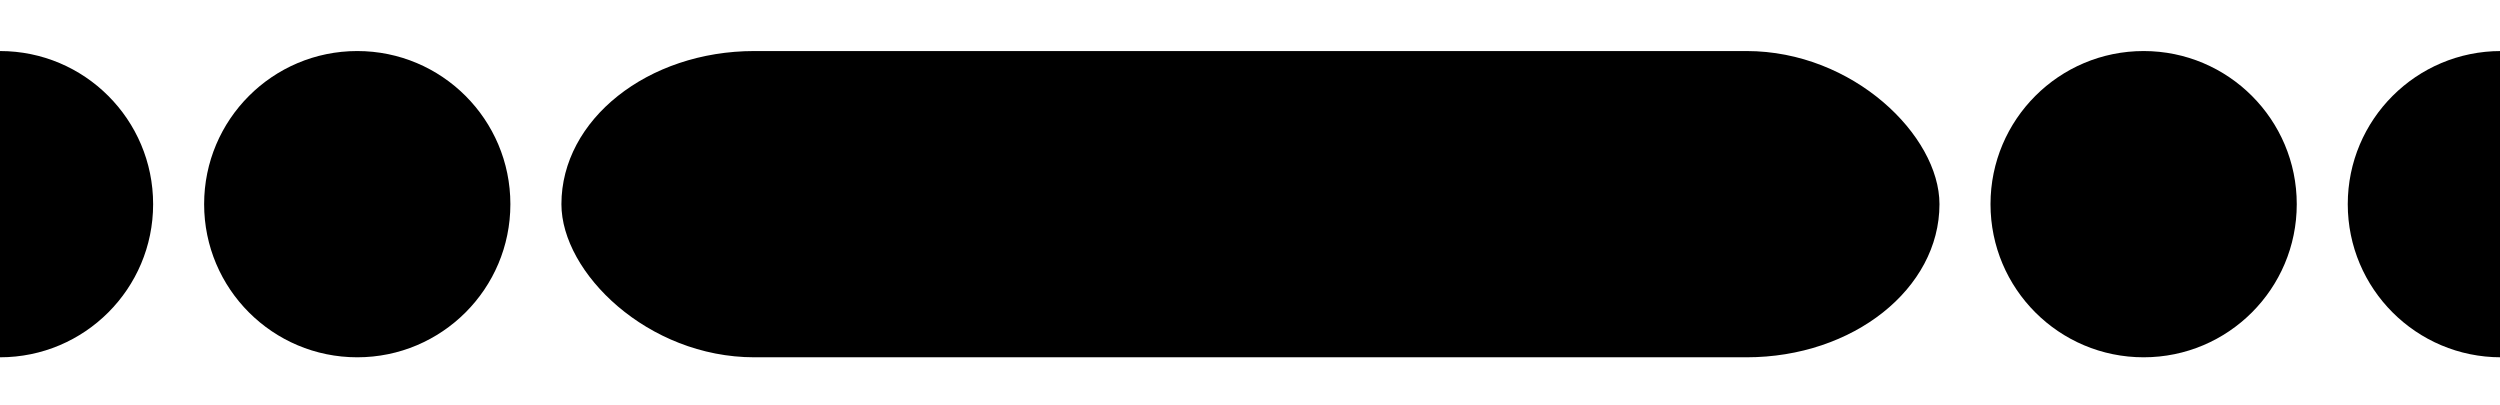 <?xml version="1.0" encoding="UTF-8" standalone="no"?>
<svg
   xmlns:dc="http://purl.org/dc/elements/1.1/"
   xmlns:cc="http://creativecommons.org/ns#"
   xmlns:rdf="http://www.w3.org/1999/02/22-rdf-syntax-ns#"
   xmlns:svg="http://www.w3.org/2000/svg"
   xmlns="http://www.w3.org/2000/svg"
   xmlns:sodipodi="http://sodipodi.sourceforge.net/DTD/sodipodi-0.dtd"
   xmlns:inkscape="http://www.inkscape.org/namespaces/inkscape"
   width="64.8mm"
   height="10.5mm"
   viewBox="0 0 64.8 10.5"
   version="1.1"
   id="svg8"
   inkscape:version="1.0.2-2 (e86c870879, 2021-01-15)"
   sodipodi:docname="styled-finish.svg">
  <defs
     id="defs2" />
  <sodipodi:namedview
     id="base"
     pagecolor="#ffffff"
     bordercolor="#666666"
     borderopacity="1.0"
     inkscape:pageopacity="0.0"
     inkscape:pageshadow="2"
     inkscape:zoom="5.6"
     inkscape:cx="288.227"
     inkscape:cy="27.1748"
     inkscape:document-units="mm"
     inkscape:current-layer="layer1"
     inkscape:document-rotation="0"
     showgrid="true"
     showguides="true"
     inkscape:window-width="1680"
     inkscape:window-height="987"
     inkscape:window-x="1432"
     inkscape:window-y="-8"
     inkscape:window-maximized="1"
     units="mm">
    <inkscape:grid
       type="xygrid"
       id="grid12" />
  </sodipodi:namedview>
  <g
     inkscape:label="Layer 1"
     inkscape:groupmode="layer"
     id="layer1">
    <circle
       style="fill:#000;stroke-width:0.265"
       id="path14"
       cx="-9.26"
       cy="5.292"
       r="3.969" />
    <circle
       style="fill:#000;stroke-width:0.265"
       id="path16"
       cx="3.1789145e-07"
       cy="5.292"
       r="3.969" />
    <circle
       style="fill:#000;stroke-width:0.265"
       id="path18"
       cx="9.26"
       cy="5.292"
       r="3.969" />
    <rect
       style="fill:#000;stroke-width:0.265"
       id="rect24"
       width="35.719"
       height="7.938"
       x="14.552"
       y="1.323"
       rx="5"
       ry="5" />
    <circle
       style="fill:#000;stroke-width:0.265"
       id="path14-2"
       cx="55.563"
       cy="5.292"
       r="3.969" />
    <circle
       style="fill:#000;stroke-width:0.265"
       id="path16-2"
       cx="64.823"
       cy="5.292"
       r="3.969" />
    <circle
       style="fill:#000;stroke-width:0.265"
       id="path18-8"
       cx="74.083"
       cy="5.292"
       r="3.969" />
    <rect
       style="fill:#000;stroke-width:0.265"
       id="rect24-9"
       width="35.719"
       height="7.938"
       x="79.375"
       y="1.323"
       rx="5"
       ry="5" />
  </g>
</svg>
